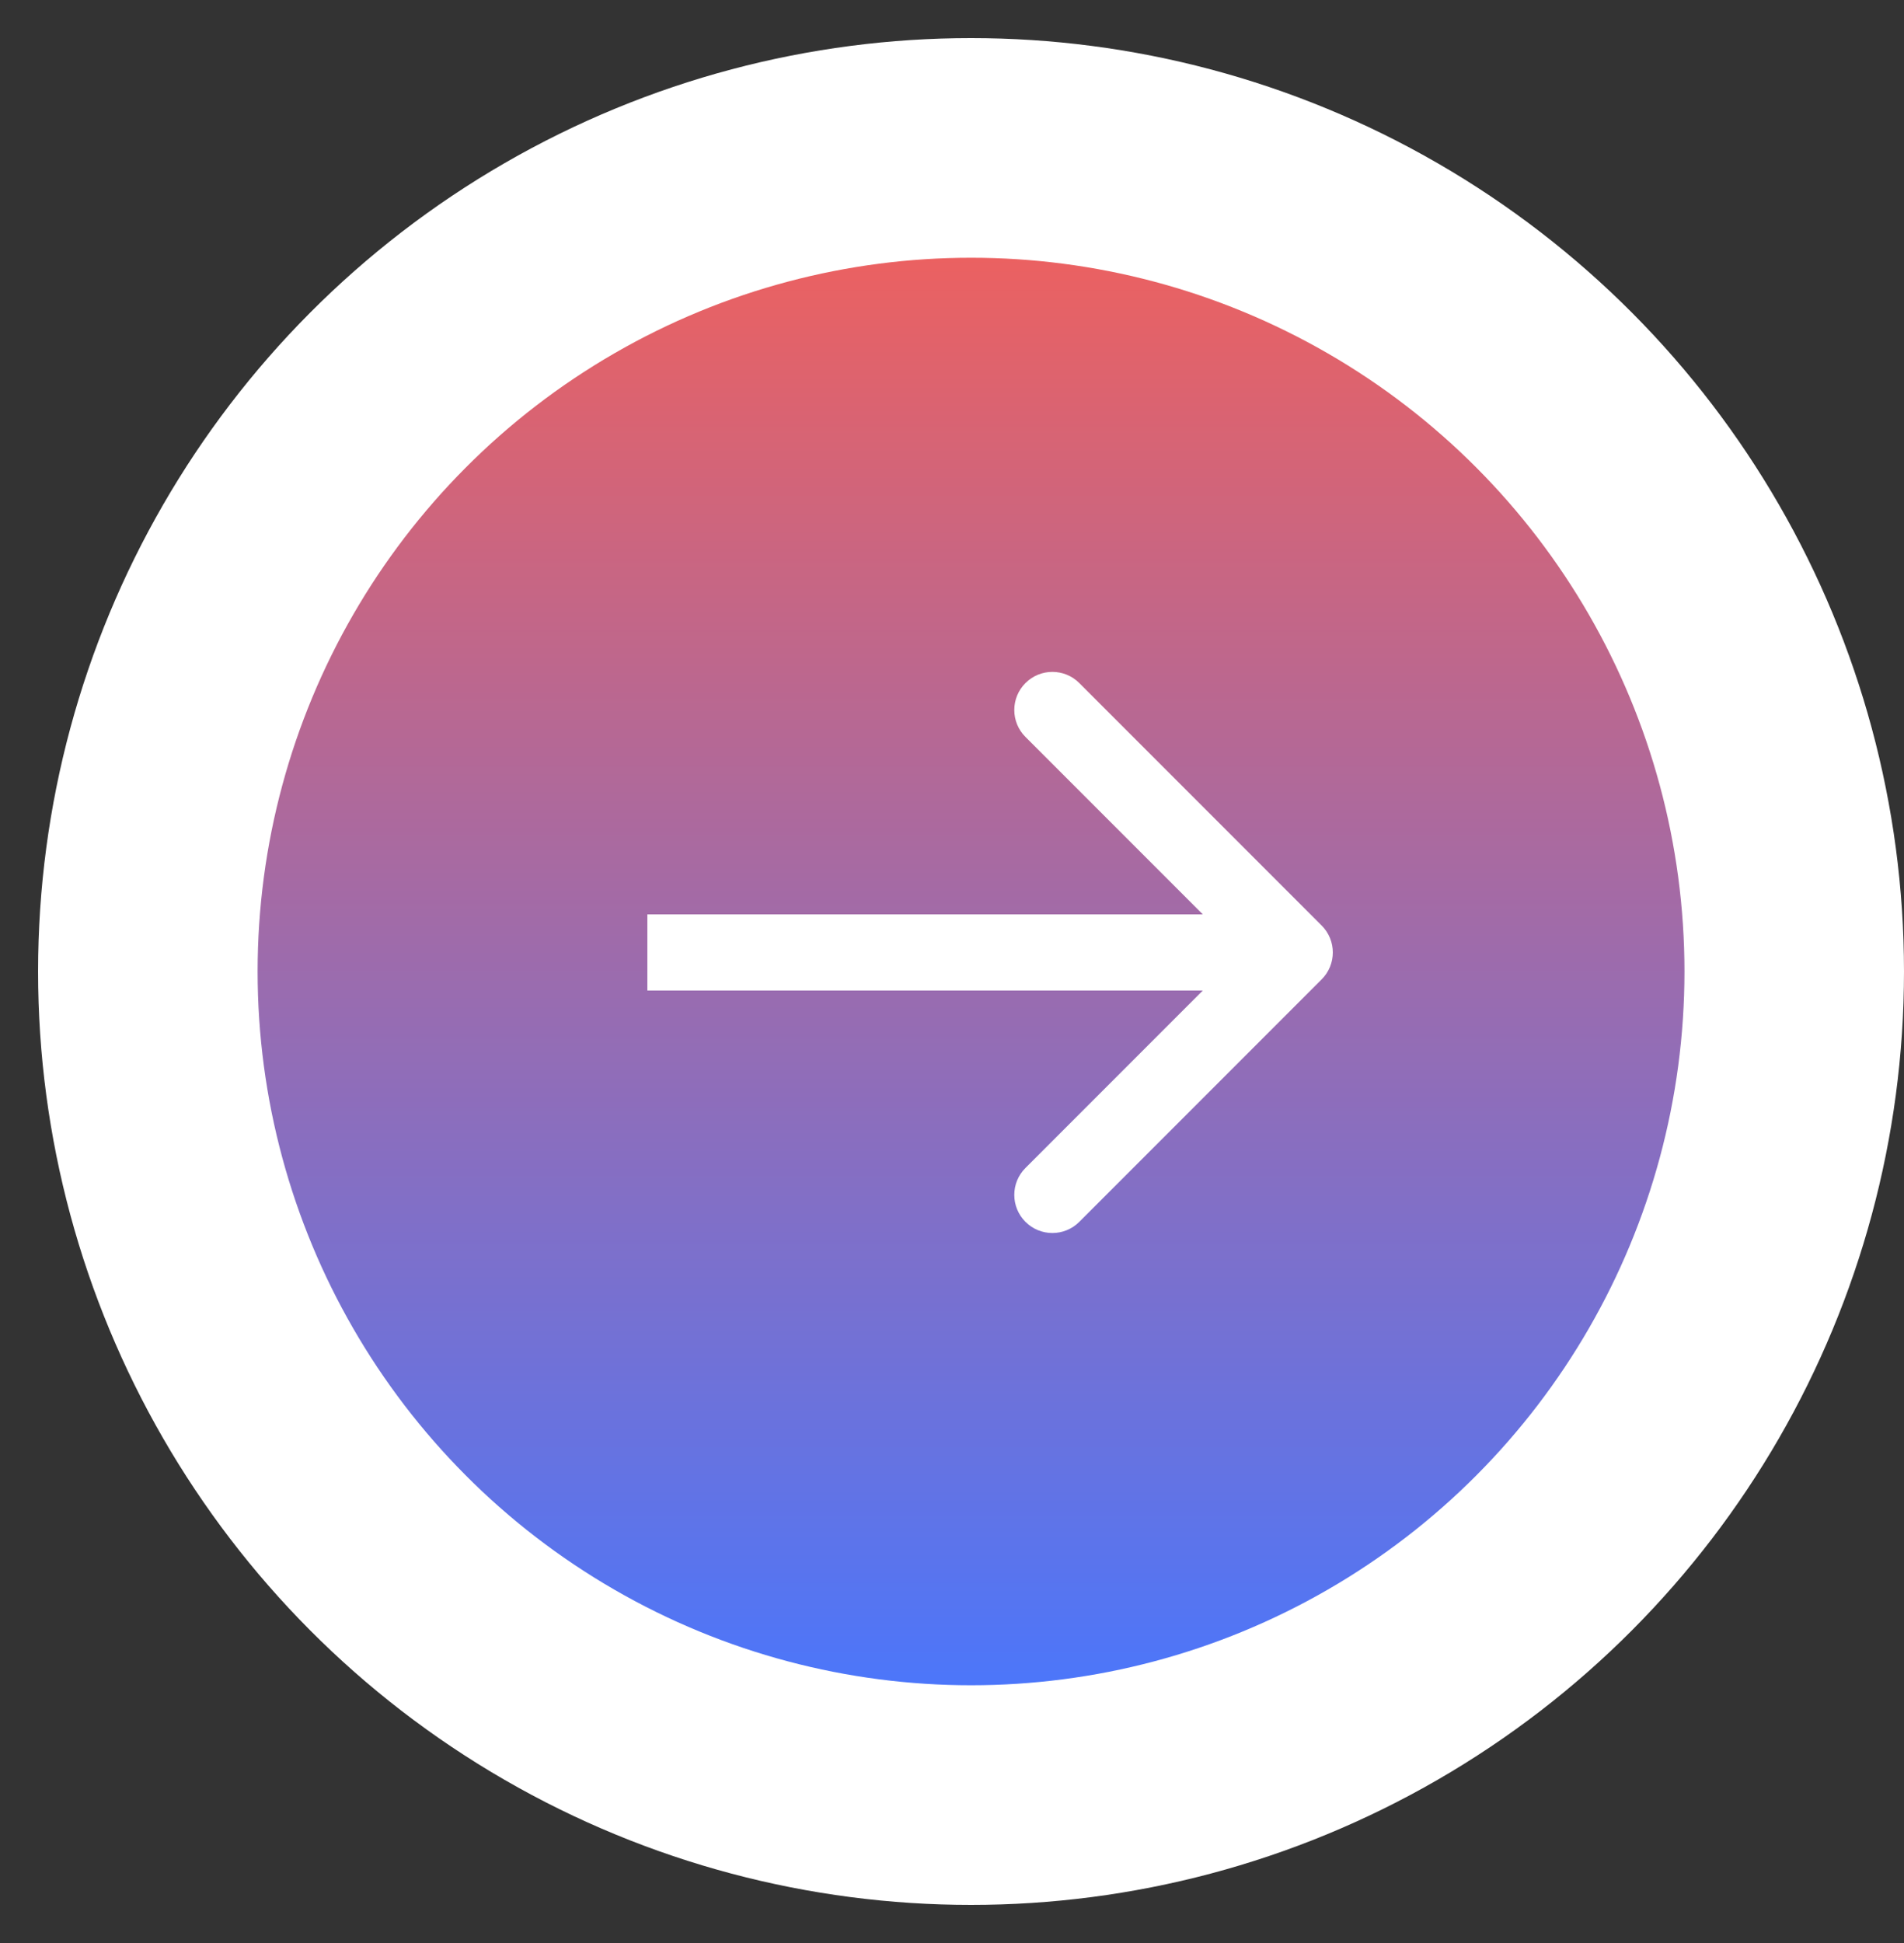 <svg width="50" height="51" viewBox="0 0 50 51" fill="none" xmlns="http://www.w3.org/2000/svg">
<rect x="0" y="0" width="50" height="51" fill="#333333" stroke="none"/>
<circle cx="25.5" cy="25.5" r="24.5" fill="white"/>
<circle cx="25.5" cy="25.5" r="18.735" fill="url(#paint0_linear_29_3)"/>
<path d="M34.707 25.707C35.098 25.317 35.098 24.683 34.707 24.293L28.343 17.929C27.953 17.538 27.32 17.538 26.929 17.929C26.538 18.32 26.538 18.953 26.929 19.343L32.586 25L26.929 30.657C26.538 31.047 26.538 31.68 26.929 32.071C27.32 32.462 27.953 32.462 28.343 32.071L34.707 25.707ZM17 26L34 26L34 24L17 24L17 26Z" fill="white"/>
<defs>
<linearGradient id="paint0_linear_29_3" x1="25.5" y1="6.765" x2="25.5" y2="44.235" gradientUnits="userSpaceOnUse">
<stop stop-color="#EB6161"/>
<stop offset="1" stop-color="#4C76FA"/>
</linearGradient>
</defs>
</svg>
